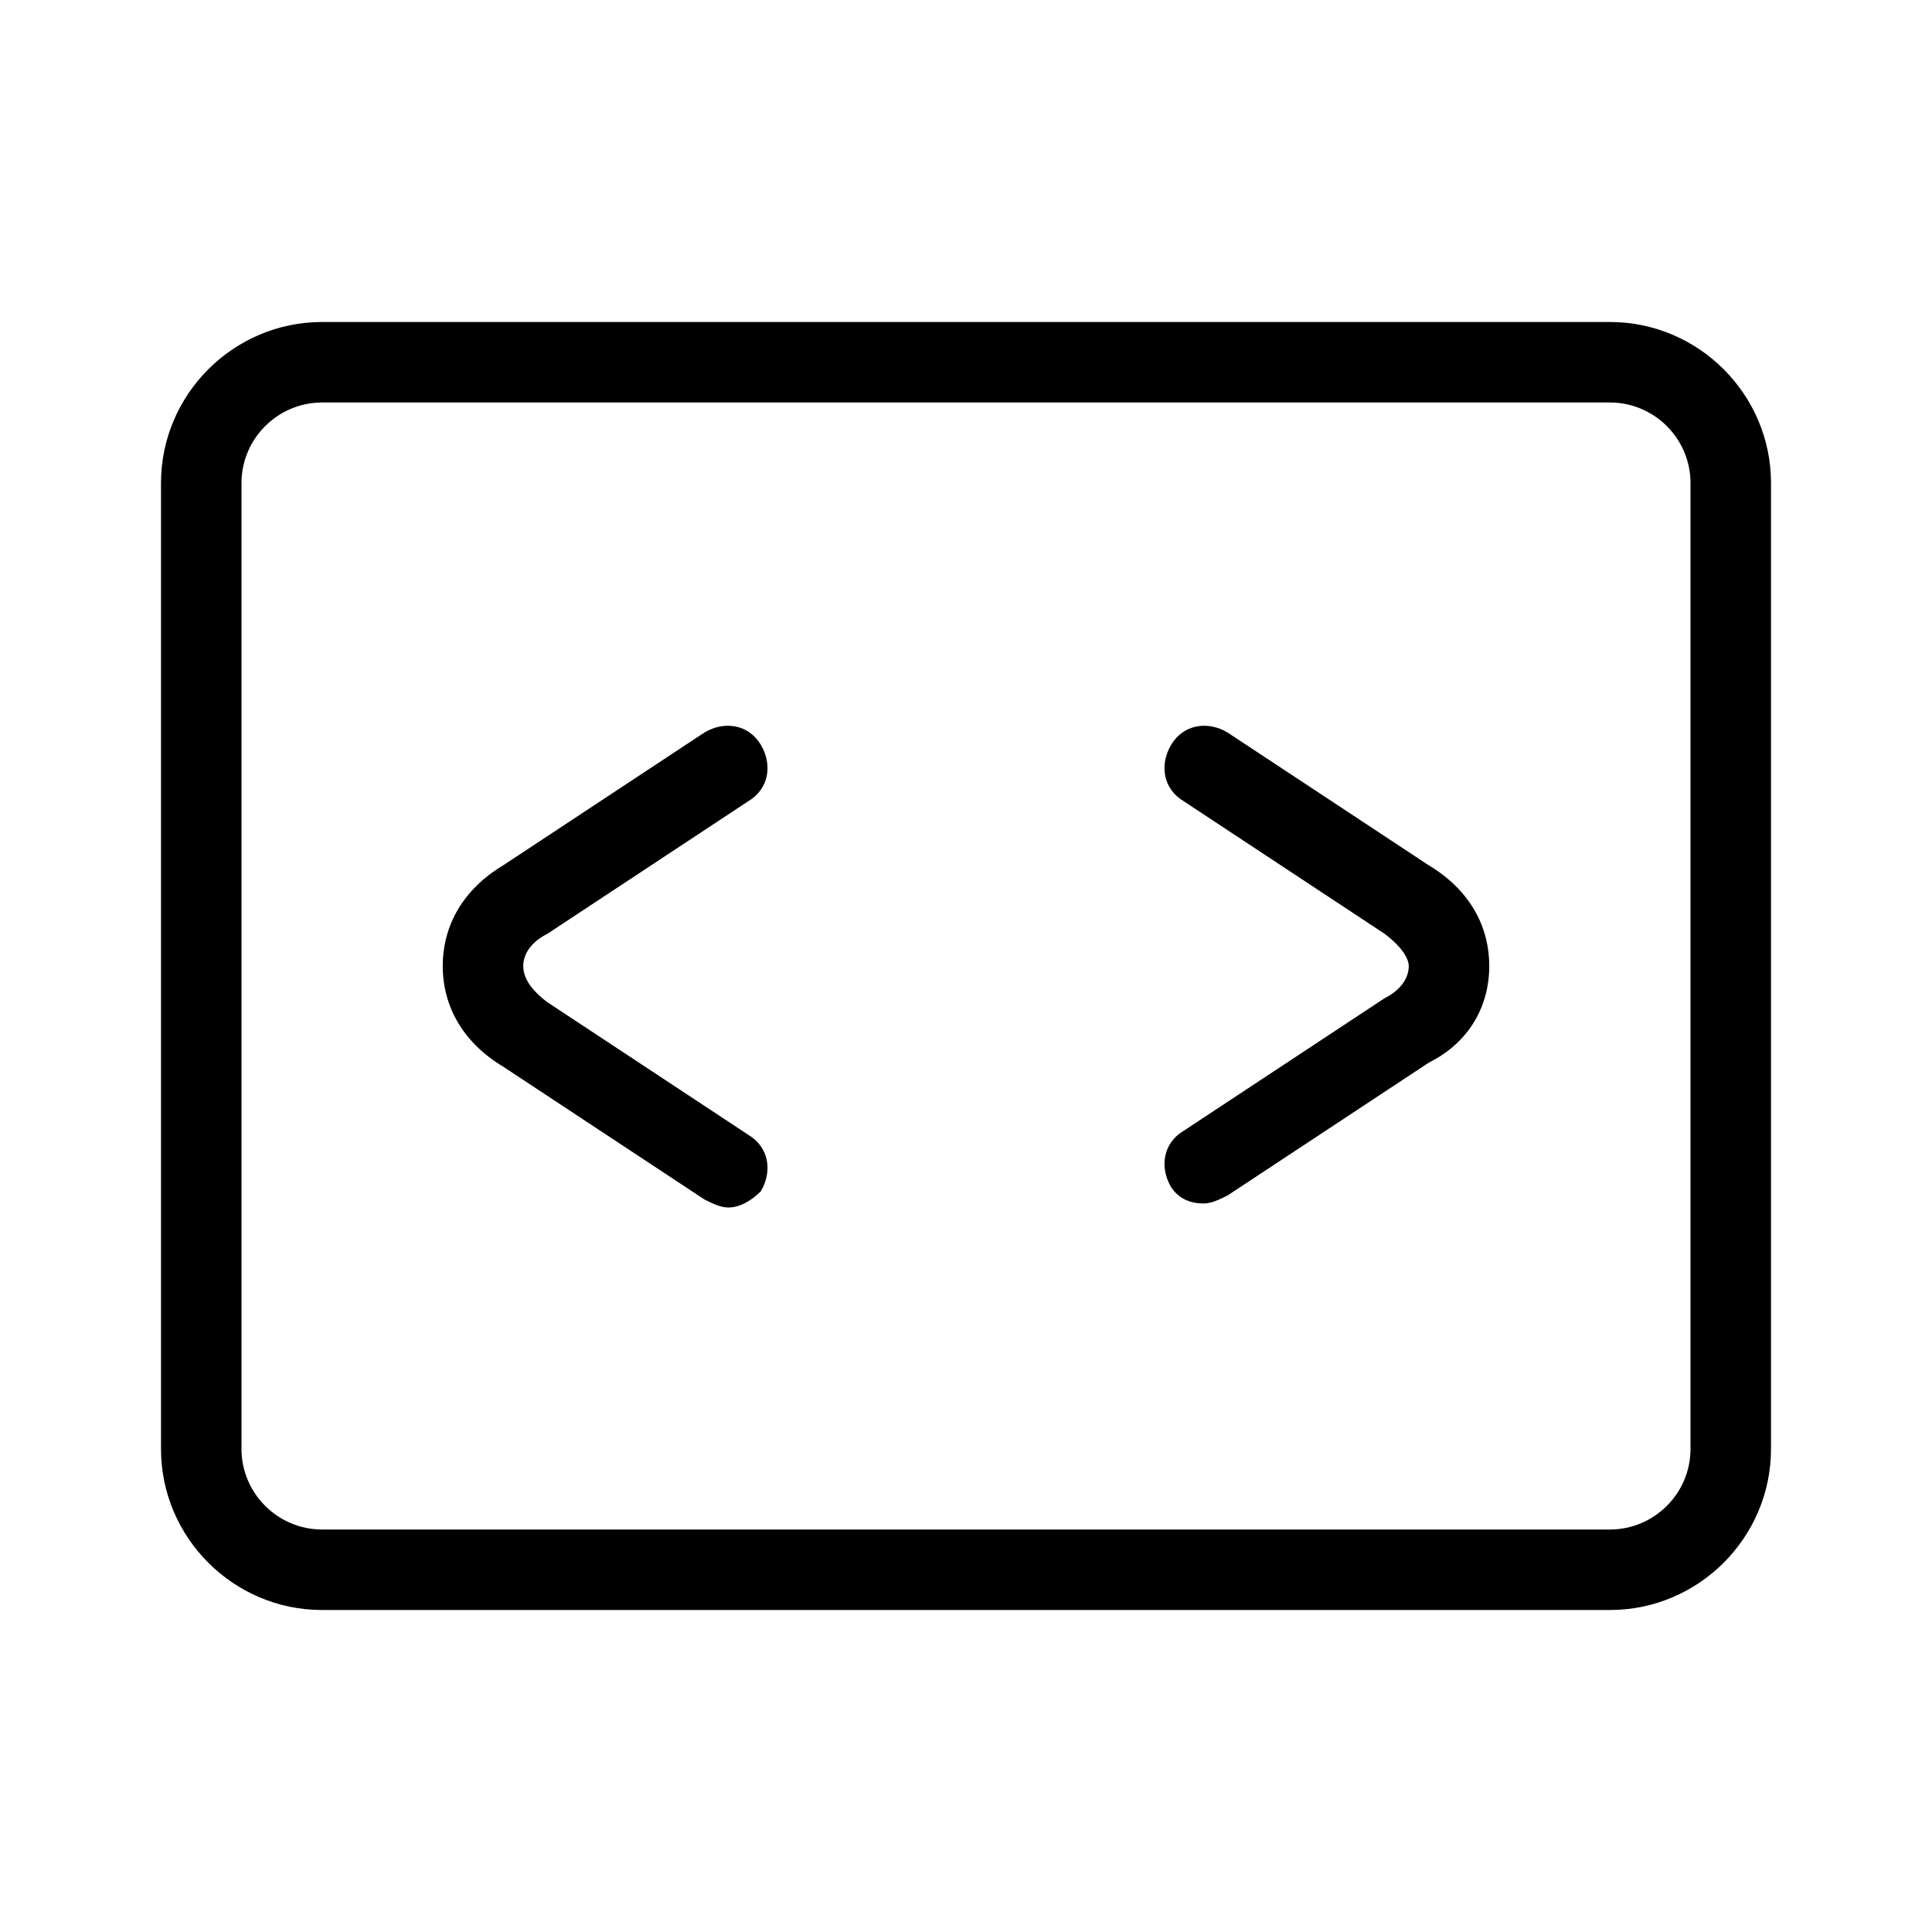<svg xmlns="http://www.w3.org/2000/svg" viewBox="0 0 48 48"><g><path d="M40,8H8c-2.2,0-4,1.8-4,4v24c0,2.2,1.8,4,4,4h32c2.2,0,4-1.8,4-4V12C44,9.8,42.2,8,40,8z M42,36c0,1.1-0.9,2-2,2H8c-1.1,0-2-0.9-2-2V12c0-1.1,0.9-2,2-2h32c1.1,0,2,0.9,2,2V36z"></path><path d="M13.6,23.2l5-3.3c0.5-0.3,0.6-0.9,0.3-1.4c-0.3-0.5-0.9-0.6-1.4-0.3l-5,3.3C11.5,22.1,11,23,11,24c0,1,0.5,1.9,1.5,2.5l5,3.3c0.2,0.1,0.4,0.2,0.6,0.2c0.3,0,0.6-0.2,0.8-0.4c0.3-0.5,0.2-1.1-0.3-1.4l-5-3.3C13.2,24.6,13,24.3,13,24C13,23.7,13.2,23.4,13.6,23.2z"></path><path d="M35.5,21.5l-5-3.3c-0.5-0.3-1.1-0.2-1.4,0.3c-0.3,0.5-0.2,1.1,0.3,1.4l5,3.3c0.4,0.3,0.6,0.6,0.6,0.8c0,0.3-0.2,0.6-0.6,0.8l-5,3.3c-0.5,0.3-0.6,0.9-0.3,1.4c0.2,0.3,0.5,0.4,0.8,0.4c0.2,0,0.4-0.1,0.6-0.2l5-3.3C36.5,25.9,37,25,37,24C37,23,36.5,22.1,35.5,21.5z"></path></g></svg>